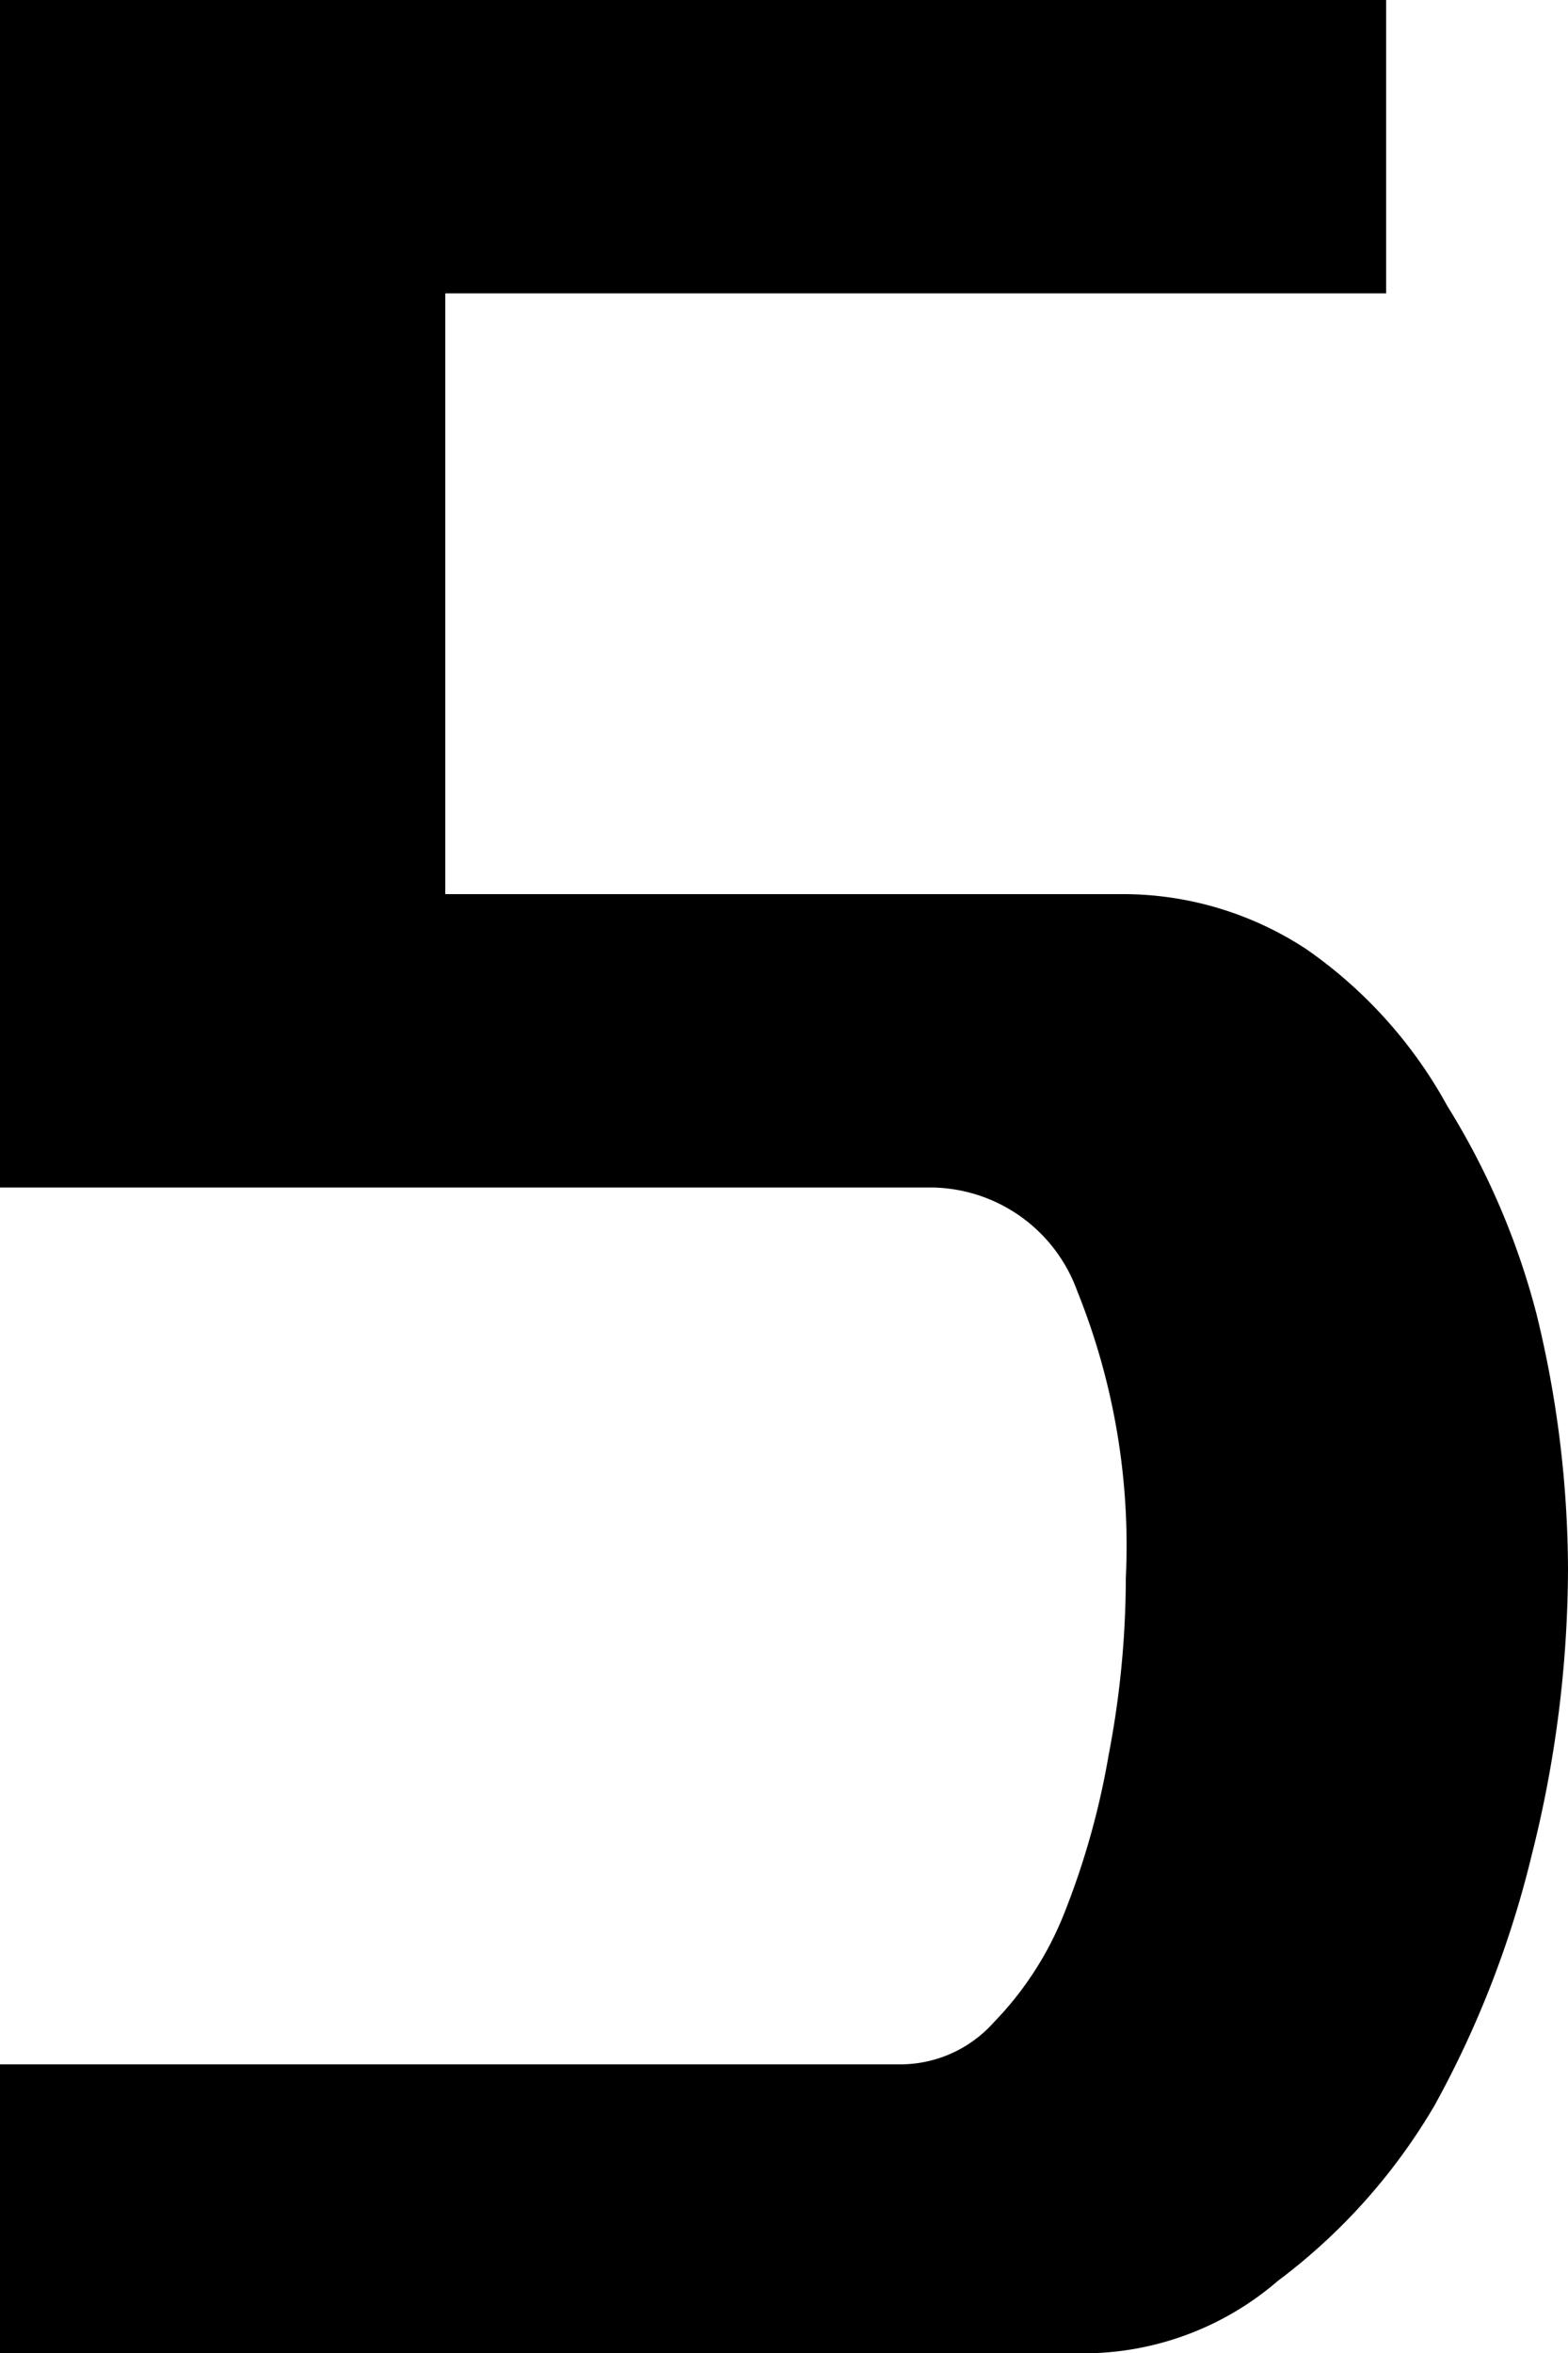<svg xmlns="http://www.w3.org/2000/svg" width="100%" viewBox="0 0 10 15">
  <path
    fill="currentColor"
    d="M8.84,0V1.87h-6V5.7H7.14a2.13,2.13,0,0,1,1.19.35,2.93,2.93,0,0,1,.9,1A4.77,4.77,0,0,1,9.8,8.38,6.9,6.9,0,0,1,10,10a7.5,7.5,0,0,1-.23,1.82,6.43,6.43,0,0,1-.62,1.6,3.79,3.79,0,0,1-1,1.12A1.9,1.9,0,0,1,7,15H0V13.16H5.74a.8.8,0,0,0,.6-.27,2.11,2.11,0,0,0,.45-.7,5,5,0,0,0,.28-1,6,6,0,0,0,.11-1.13,4.34,4.34,0,0,0-.31-1.83,1,1,0,0,0-.94-.66H0V0Z" />
</svg>